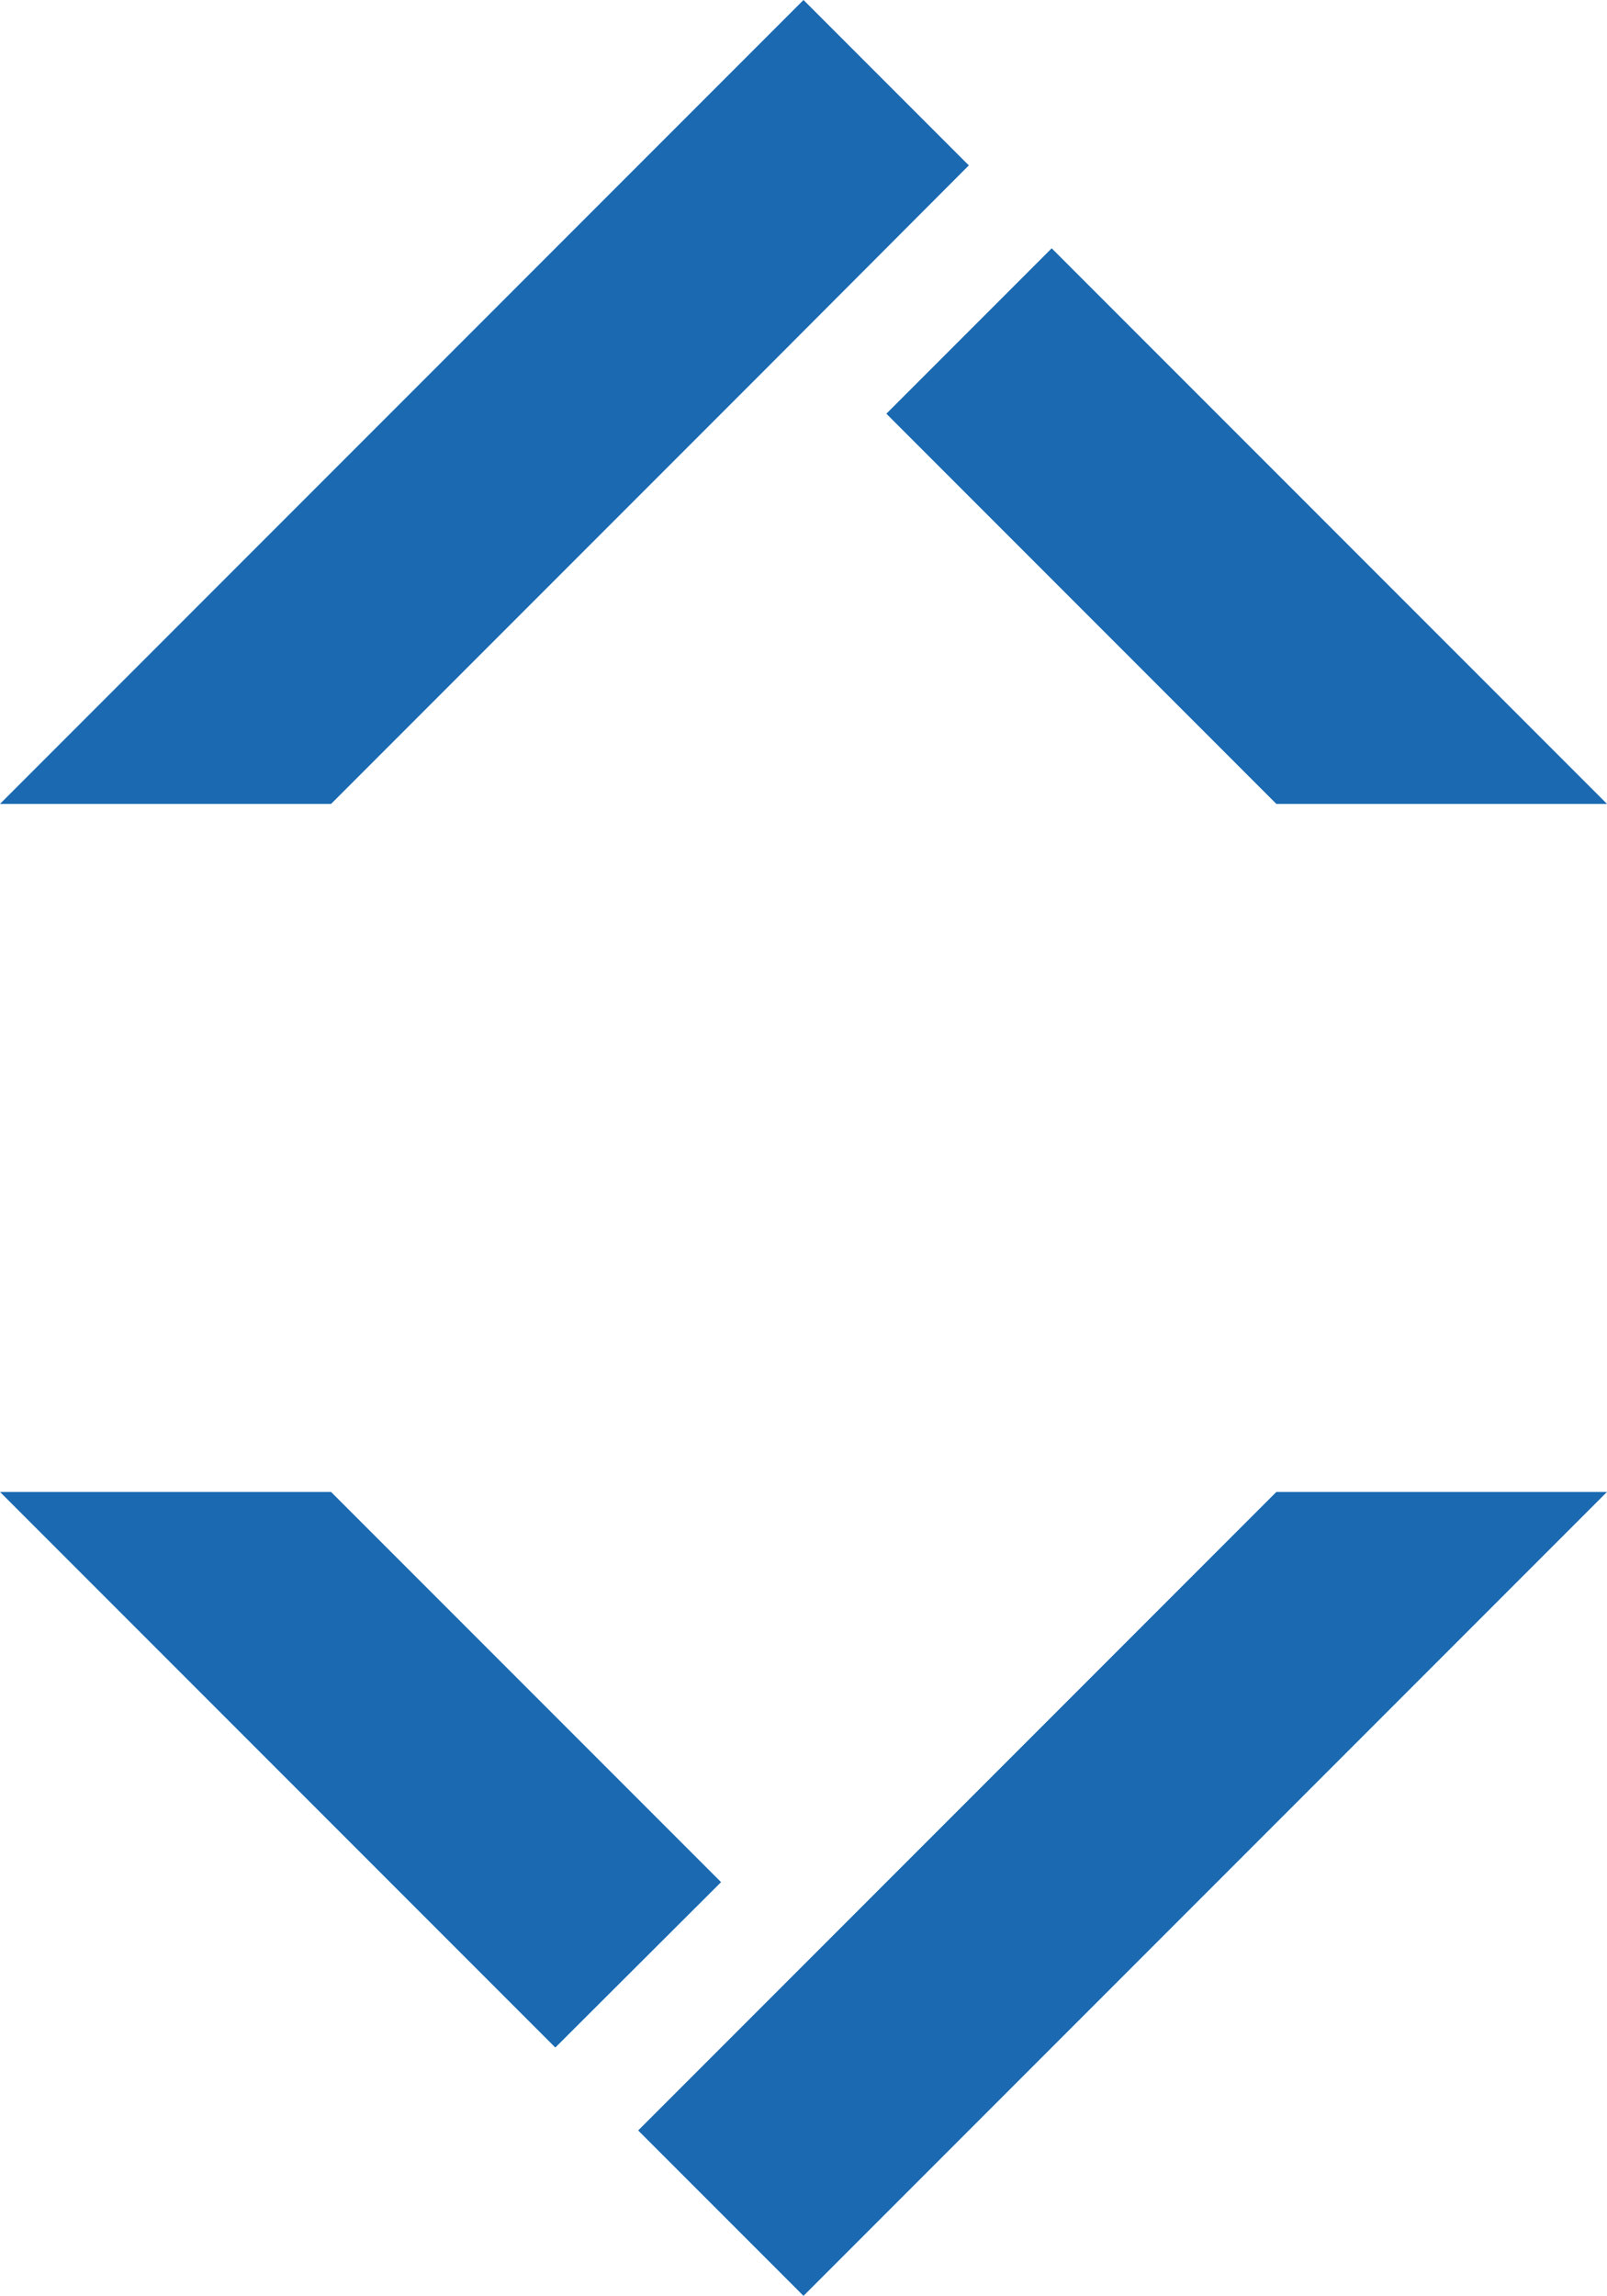 <svg id="Ebene_1" data-name="Ebene 1" xmlns="http://www.w3.org/2000/svg" viewBox="0 0 38.98 55.66"><defs><style>.cls-1{fill:#1a69b1;fill-rule:evenodd;}</style></defs><polygon class="cls-1" points="18.64 8.88 23.5 4.01 19.49 0 0 19.49 8.03 19.49 18.64 8.88 18.64 8.88"/><polygon class="cls-1" points="25.51 6.02 21.5 10.03 30.96 19.49 38.98 19.49 25.51 6.02"/><polygon class="cls-1" points="17.49 45.63 8.03 36.17 0 36.17 13.47 49.64 17.49 45.63"/><polygon class="cls-1" points="30.96 36.17 20.35 46.78 20.35 46.78 15.48 51.65 19.49 55.66 38.98 36.17 30.96 36.17"/></svg>